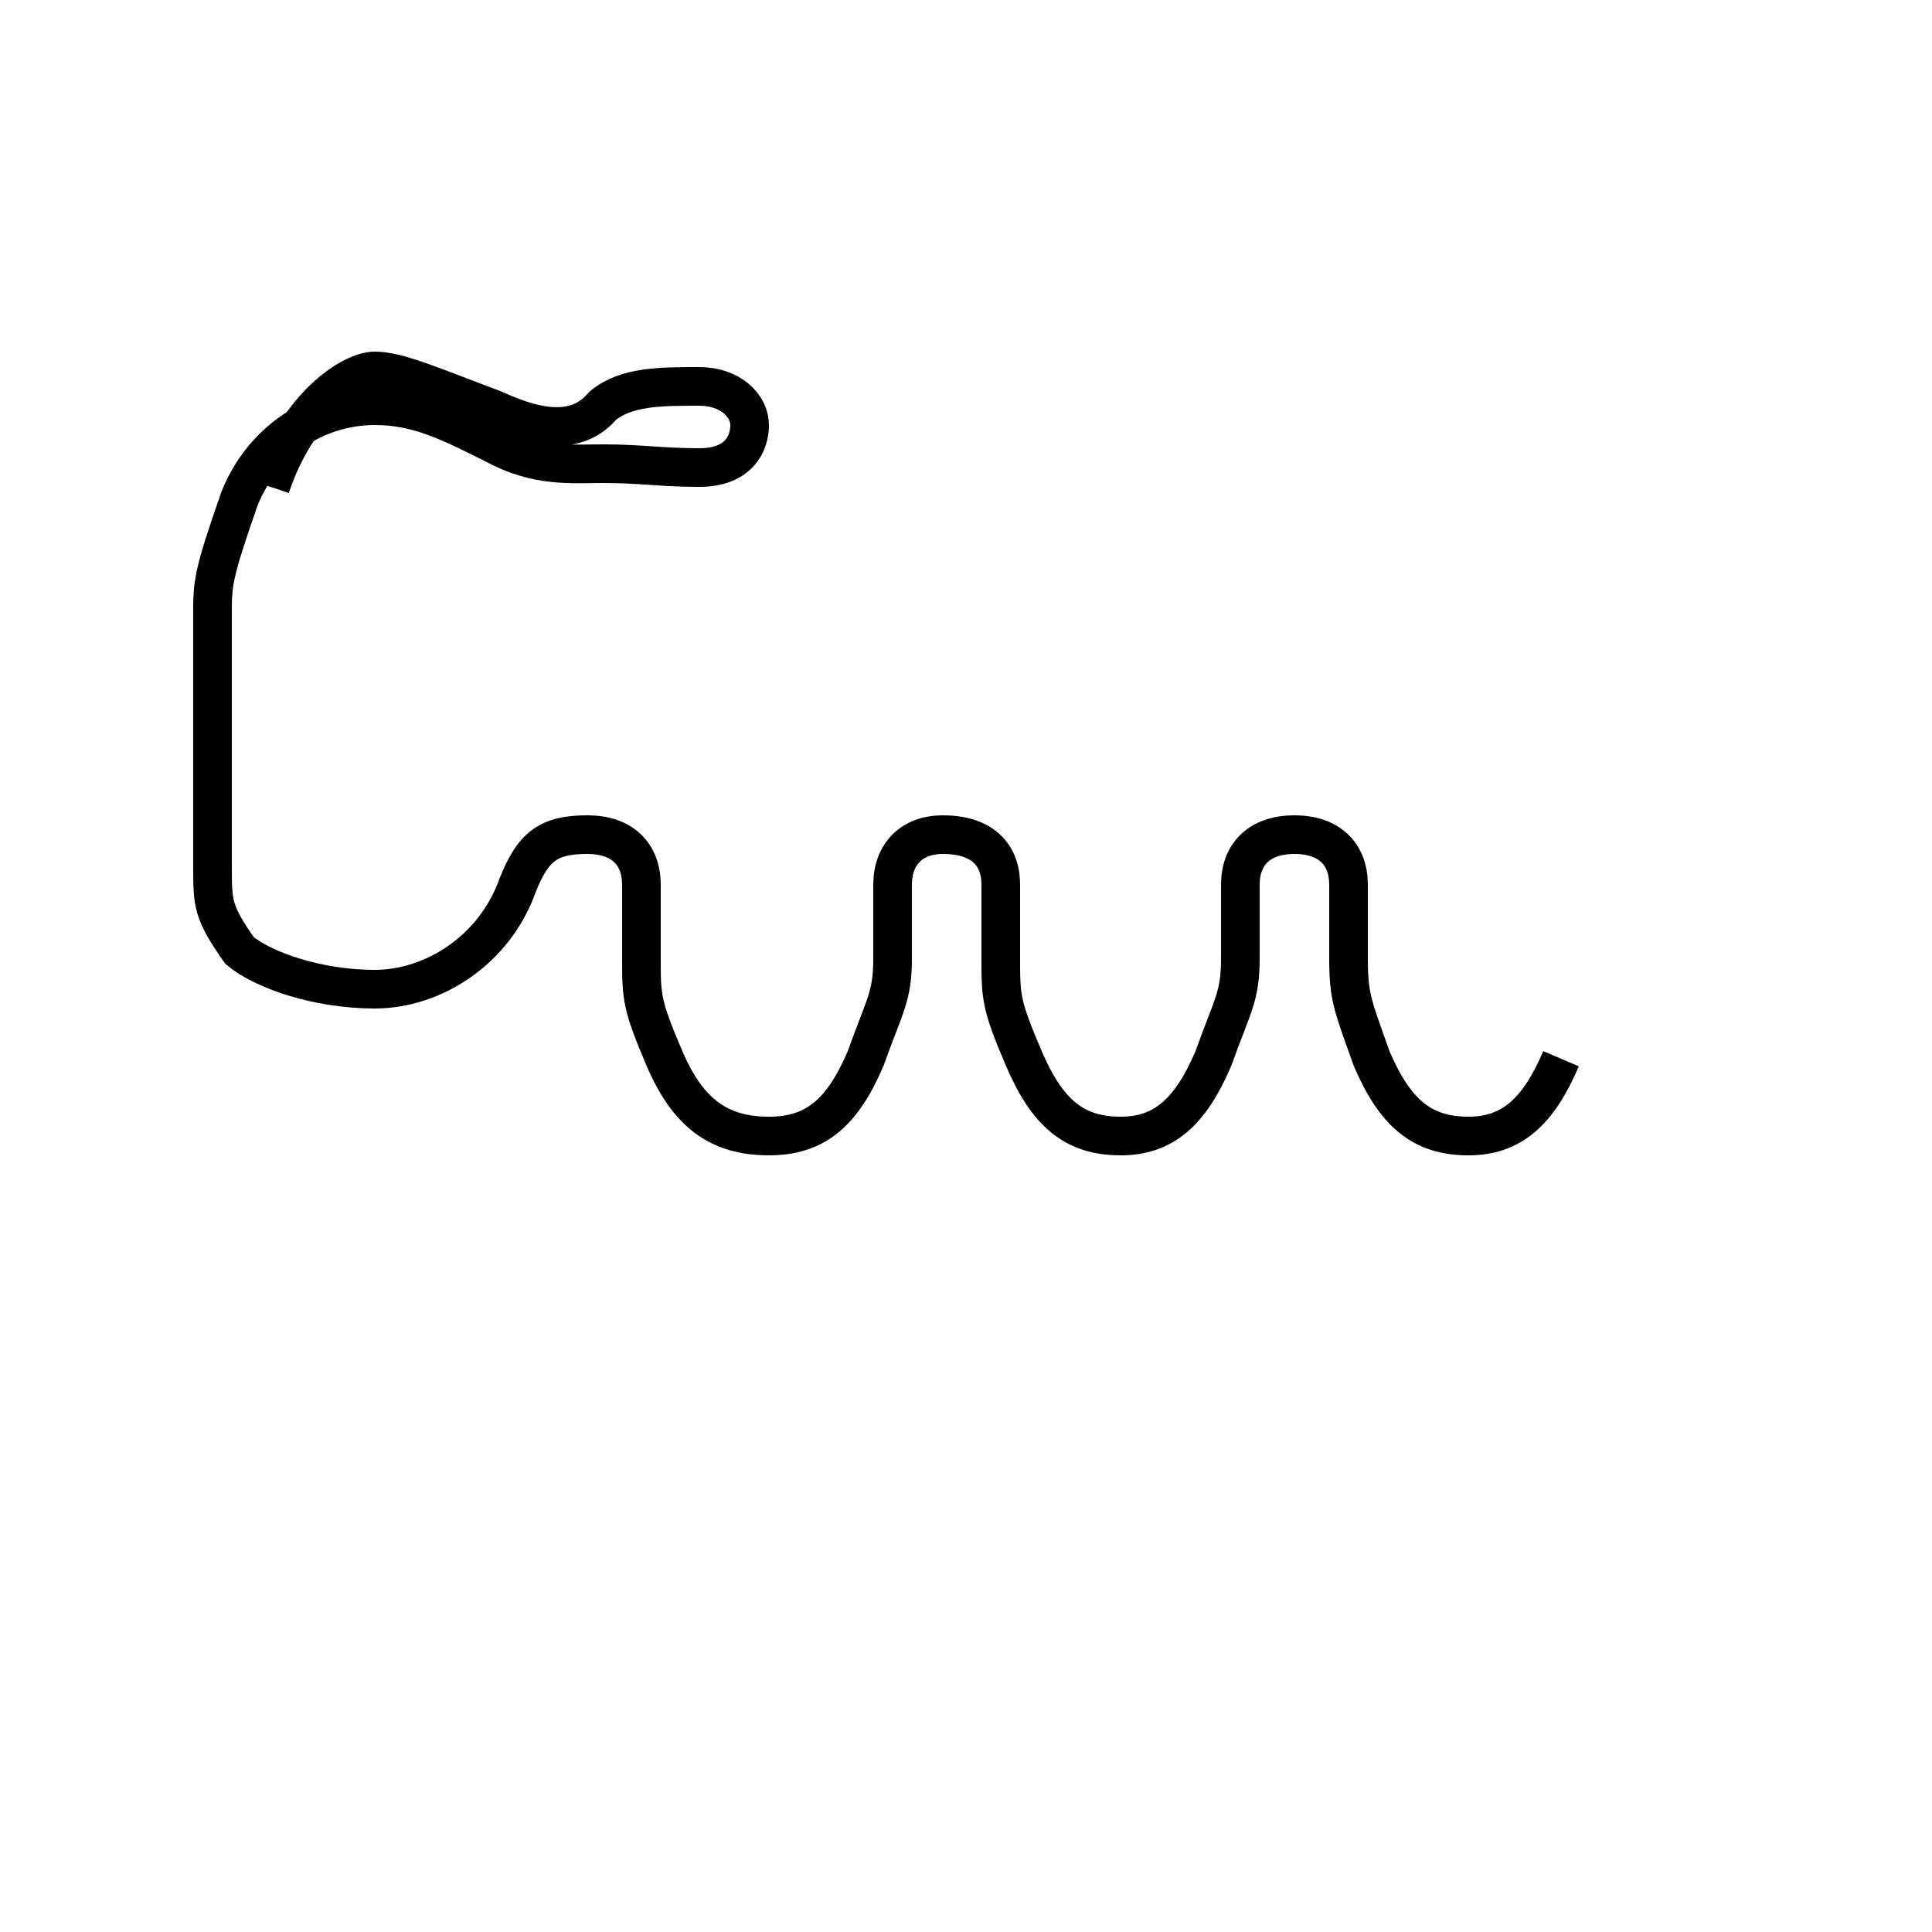 <?xml version='1.0' encoding='utf8'?>
<svg viewBox="0.0 -6.0 50.0 50.0" version="1.1" xmlns="http://www.w3.org/2000/svg">
<rect x="0.0" y="-6.0" width="50.0" height="50.0" fill="#808080" stroke="none"/>
<rect x="-1000" y="-1000" width="2000" height="2000" stroke="white" fill="white"/>
<g style="fill:white;stroke:#000000;  stroke-width:1">
<path d="M 7.0 -31.4 C 7.7 -33.5 9.1 -34.4 9.7 -34.4 C 10.3 -34.4 11.2 -34.0 12.8 -33.4 C 14.1 -32.8 15.0 -32.8 15.6 -33.5 C 16.2 -34.0 17.1 -34.0 18.1 -34.0 C 18.9 -34.0 19.4 -33.5 19.4 -33.0 C 19.4 -32.5 19.1 -31.9 18.1 -31.9 C 17.1 -31.9 16.6 -32.0 15.6 -32.0 C 14.8 -32.0 13.9 -31.9 12.8 -32.5 C 11.6 -33.1 10.8 -33.5 9.7 -33.5 C 8.2 -33.5 6.8 -32.6 6.2 -31.1 C 5.5 -29.1 5.5 -28.9 5.5 -28.1 C 5.5 -27.2 5.5 -26.9 5.5 -26.1 C 5.5 -25.2 5.5 -24.9 5.5 -23.9 C 5.5 -22.9 5.5 -22.6 5.5 -21.6 C 5.5 -20.6 5.5 -20.4 6.2 -19.4 C 6.8 -18.9 8.2 -18.4 9.7 -18.4 C 11.2 -18.4 12.8 -19.4 13.4 -21.1 C 13.8 -22.1 14.2 -22.4 15.2 -22.4 C 16.1 -22.4 16.6 -21.9 16.6 -21.1 C 16.6 -20.2 16.6 -20.1 16.6 -19.2 C 16.6 -18.2 16.6 -18.0 17.2 -16.6 C 17.8 -15.2 18.6 -14.6 19.9 -14.6 C 21.1 -14.6 21.8 -15.2 22.4 -16.6 C 22.9 -18.0 23.1 -18.2 23.1 -19.2 C 23.1 -20.2 23.1 -20.4 23.1 -21.1 C 23.1 -21.9 23.6 -22.4 24.4 -22.4 C 25.4 -22.4 25.9 -21.9 25.9 -21.1 C 25.9 -20.2 25.9 -20.1 25.9 -19.2 C 25.9 -18.2 25.9 -18.0 26.5 -16.6 C 27.1 -15.2 27.8 -14.6 29.0 -14.6 C 30.1 -14.6 30.8 -15.2 31.4 -16.6 C 31.9 -18.0 32.1 -18.2 32.1 -19.2 C 32.1 -20.2 32.1 -20.4 32.1 -21.1 C 32.1 -21.9 32.6 -22.4 33.5 -22.4 C 34.4 -22.4 34.9 -21.9 34.9 -21.1 C 34.9 -20.2 34.9 -20.1 34.9 -19.2 C 34.9 -18.2 35.0 -18.0 35.5 -16.6 C 36.1 -15.2 36.8 -14.6 38.0 -14.6 C 39.1 -14.6 39.8 -15.2 40.4 -16.6 C 40.9 -18.0 41.1 -18." transform="translate(0.0 38.0)" />
</g>
</svg>